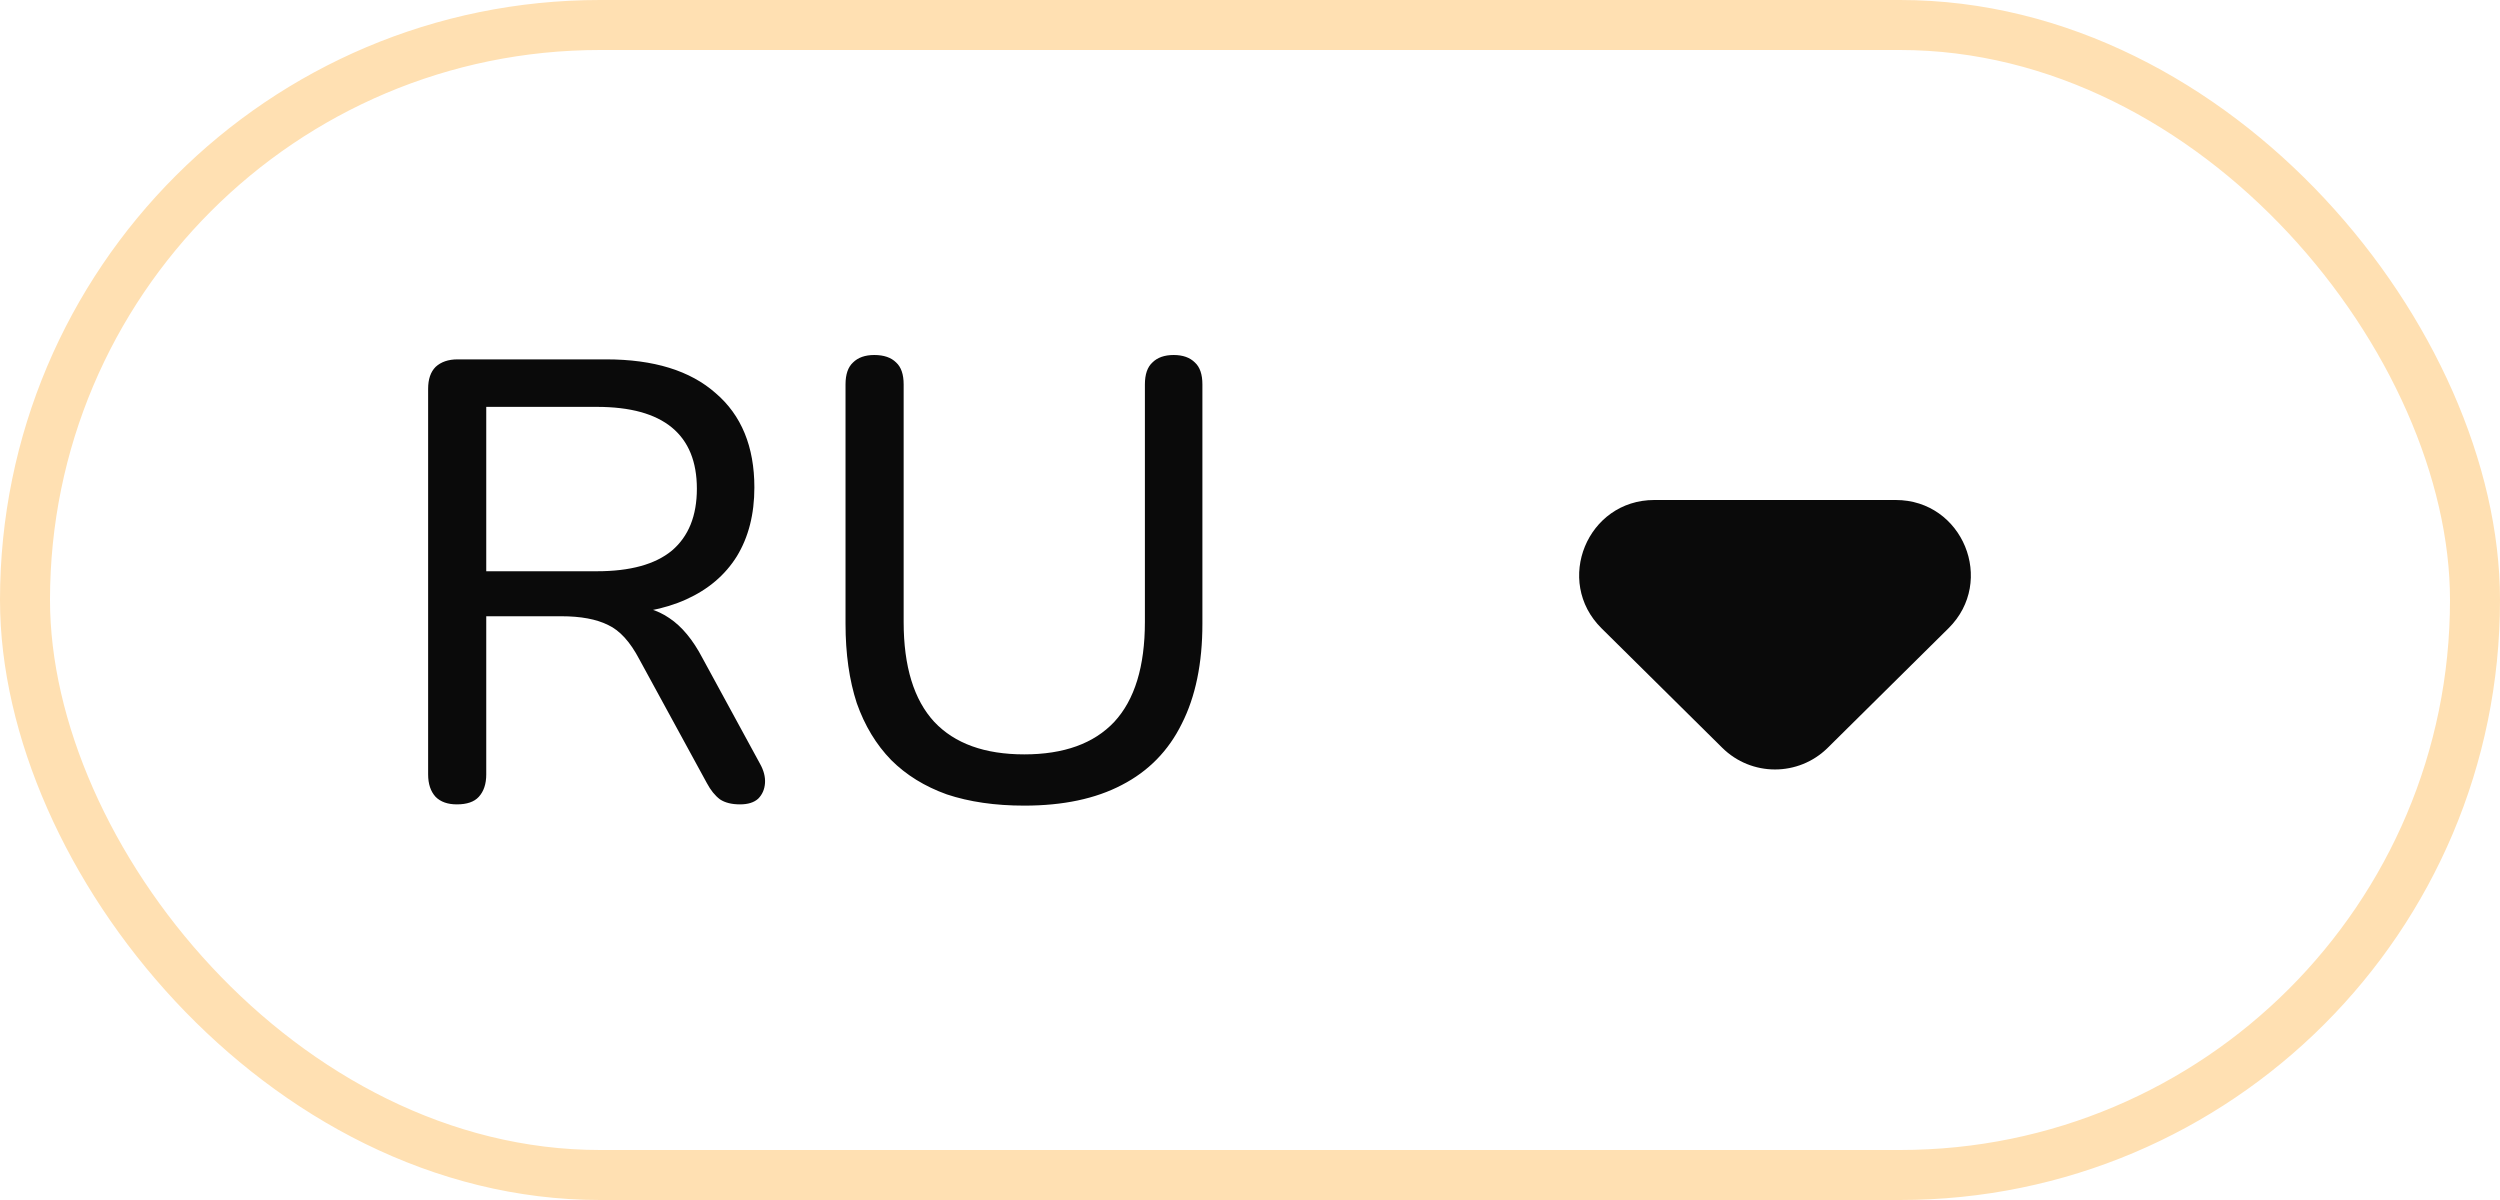 <svg width="100" height="48" viewBox="0 0 100 48" fill="none" xmlns="http://www.w3.org/2000/svg">
<path d="M18.275 32.175C17.908 32.175 17.625 32.075 17.425 31.875C17.225 31.658 17.125 31.358 17.125 30.975V15.55C17.125 15.167 17.225 14.875 17.425 14.675C17.642 14.475 17.933 14.375 18.3 14.375H24.25C26.15 14.375 27.608 14.825 28.625 15.725C29.658 16.608 30.175 17.867 30.175 19.5C30.175 20.567 29.942 21.483 29.475 22.25C29.008 23 28.333 23.575 27.45 23.975C26.567 24.375 25.5 24.575 24.25 24.575L24.5 24.225H25.05C25.717 24.225 26.292 24.392 26.775 24.725C27.275 25.058 27.717 25.592 28.1 26.325L30.4 30.55C30.55 30.817 30.617 31.075 30.6 31.325C30.583 31.575 30.492 31.783 30.325 31.95C30.158 32.1 29.917 32.175 29.6 32.175C29.267 32.175 29 32.108 28.8 31.975C28.6 31.825 28.425 31.608 28.275 31.325L25.575 26.375C25.208 25.675 24.792 25.217 24.325 25C23.858 24.767 23.233 24.65 22.45 24.65H19.45V30.975C19.45 31.358 19.35 31.658 19.15 31.875C18.967 32.075 18.675 32.175 18.275 32.175ZM19.45 22.85H23.875C25.208 22.85 26.208 22.575 26.875 22.025C27.542 21.458 27.875 20.633 27.875 19.55C27.875 18.467 27.542 17.65 26.875 17.1C26.208 16.55 25.208 16.275 23.875 16.275H19.45V22.85ZM40.971 32.225C39.805 32.225 38.771 32.075 37.871 31.775C36.988 31.458 36.246 31 35.646 30.4C35.046 29.783 34.588 29.025 34.271 28.125C33.971 27.208 33.821 26.15 33.821 24.95V15.375C33.821 14.975 33.921 14.683 34.121 14.5C34.321 14.3 34.605 14.2 34.971 14.2C35.355 14.2 35.646 14.3 35.846 14.5C36.046 14.683 36.146 14.975 36.146 15.375V24.875C36.146 26.658 36.555 27.992 37.371 28.875C38.188 29.742 39.388 30.175 40.971 30.175C42.555 30.175 43.755 29.742 44.571 28.875C45.388 27.992 45.796 26.658 45.796 24.875V15.375C45.796 14.975 45.896 14.683 46.096 14.5C46.296 14.3 46.58 14.2 46.946 14.2C47.313 14.2 47.596 14.3 47.796 14.5C47.996 14.683 48.096 14.975 48.096 15.375V24.95C48.096 26.533 47.821 27.867 47.271 28.95C46.738 30.033 45.938 30.85 44.871 31.4C43.821 31.95 42.521 32.225 40.971 32.225Z" fill="#0A0A0A"/>
<path d="M73.11 29.911C71.941 31.068 70.059 31.068 68.89 29.911L64.061 25.132C62.156 23.247 63.491 20 66.171 20L75.829 20C78.509 20 79.844 23.247 77.939 25.132L73.11 29.911Z" fill="#0A0A0A"/>
<rect x="1" y="1" width="98" height="46" rx="23" stroke="#FFE0B2" stroke-width="2"/>
</svg>
